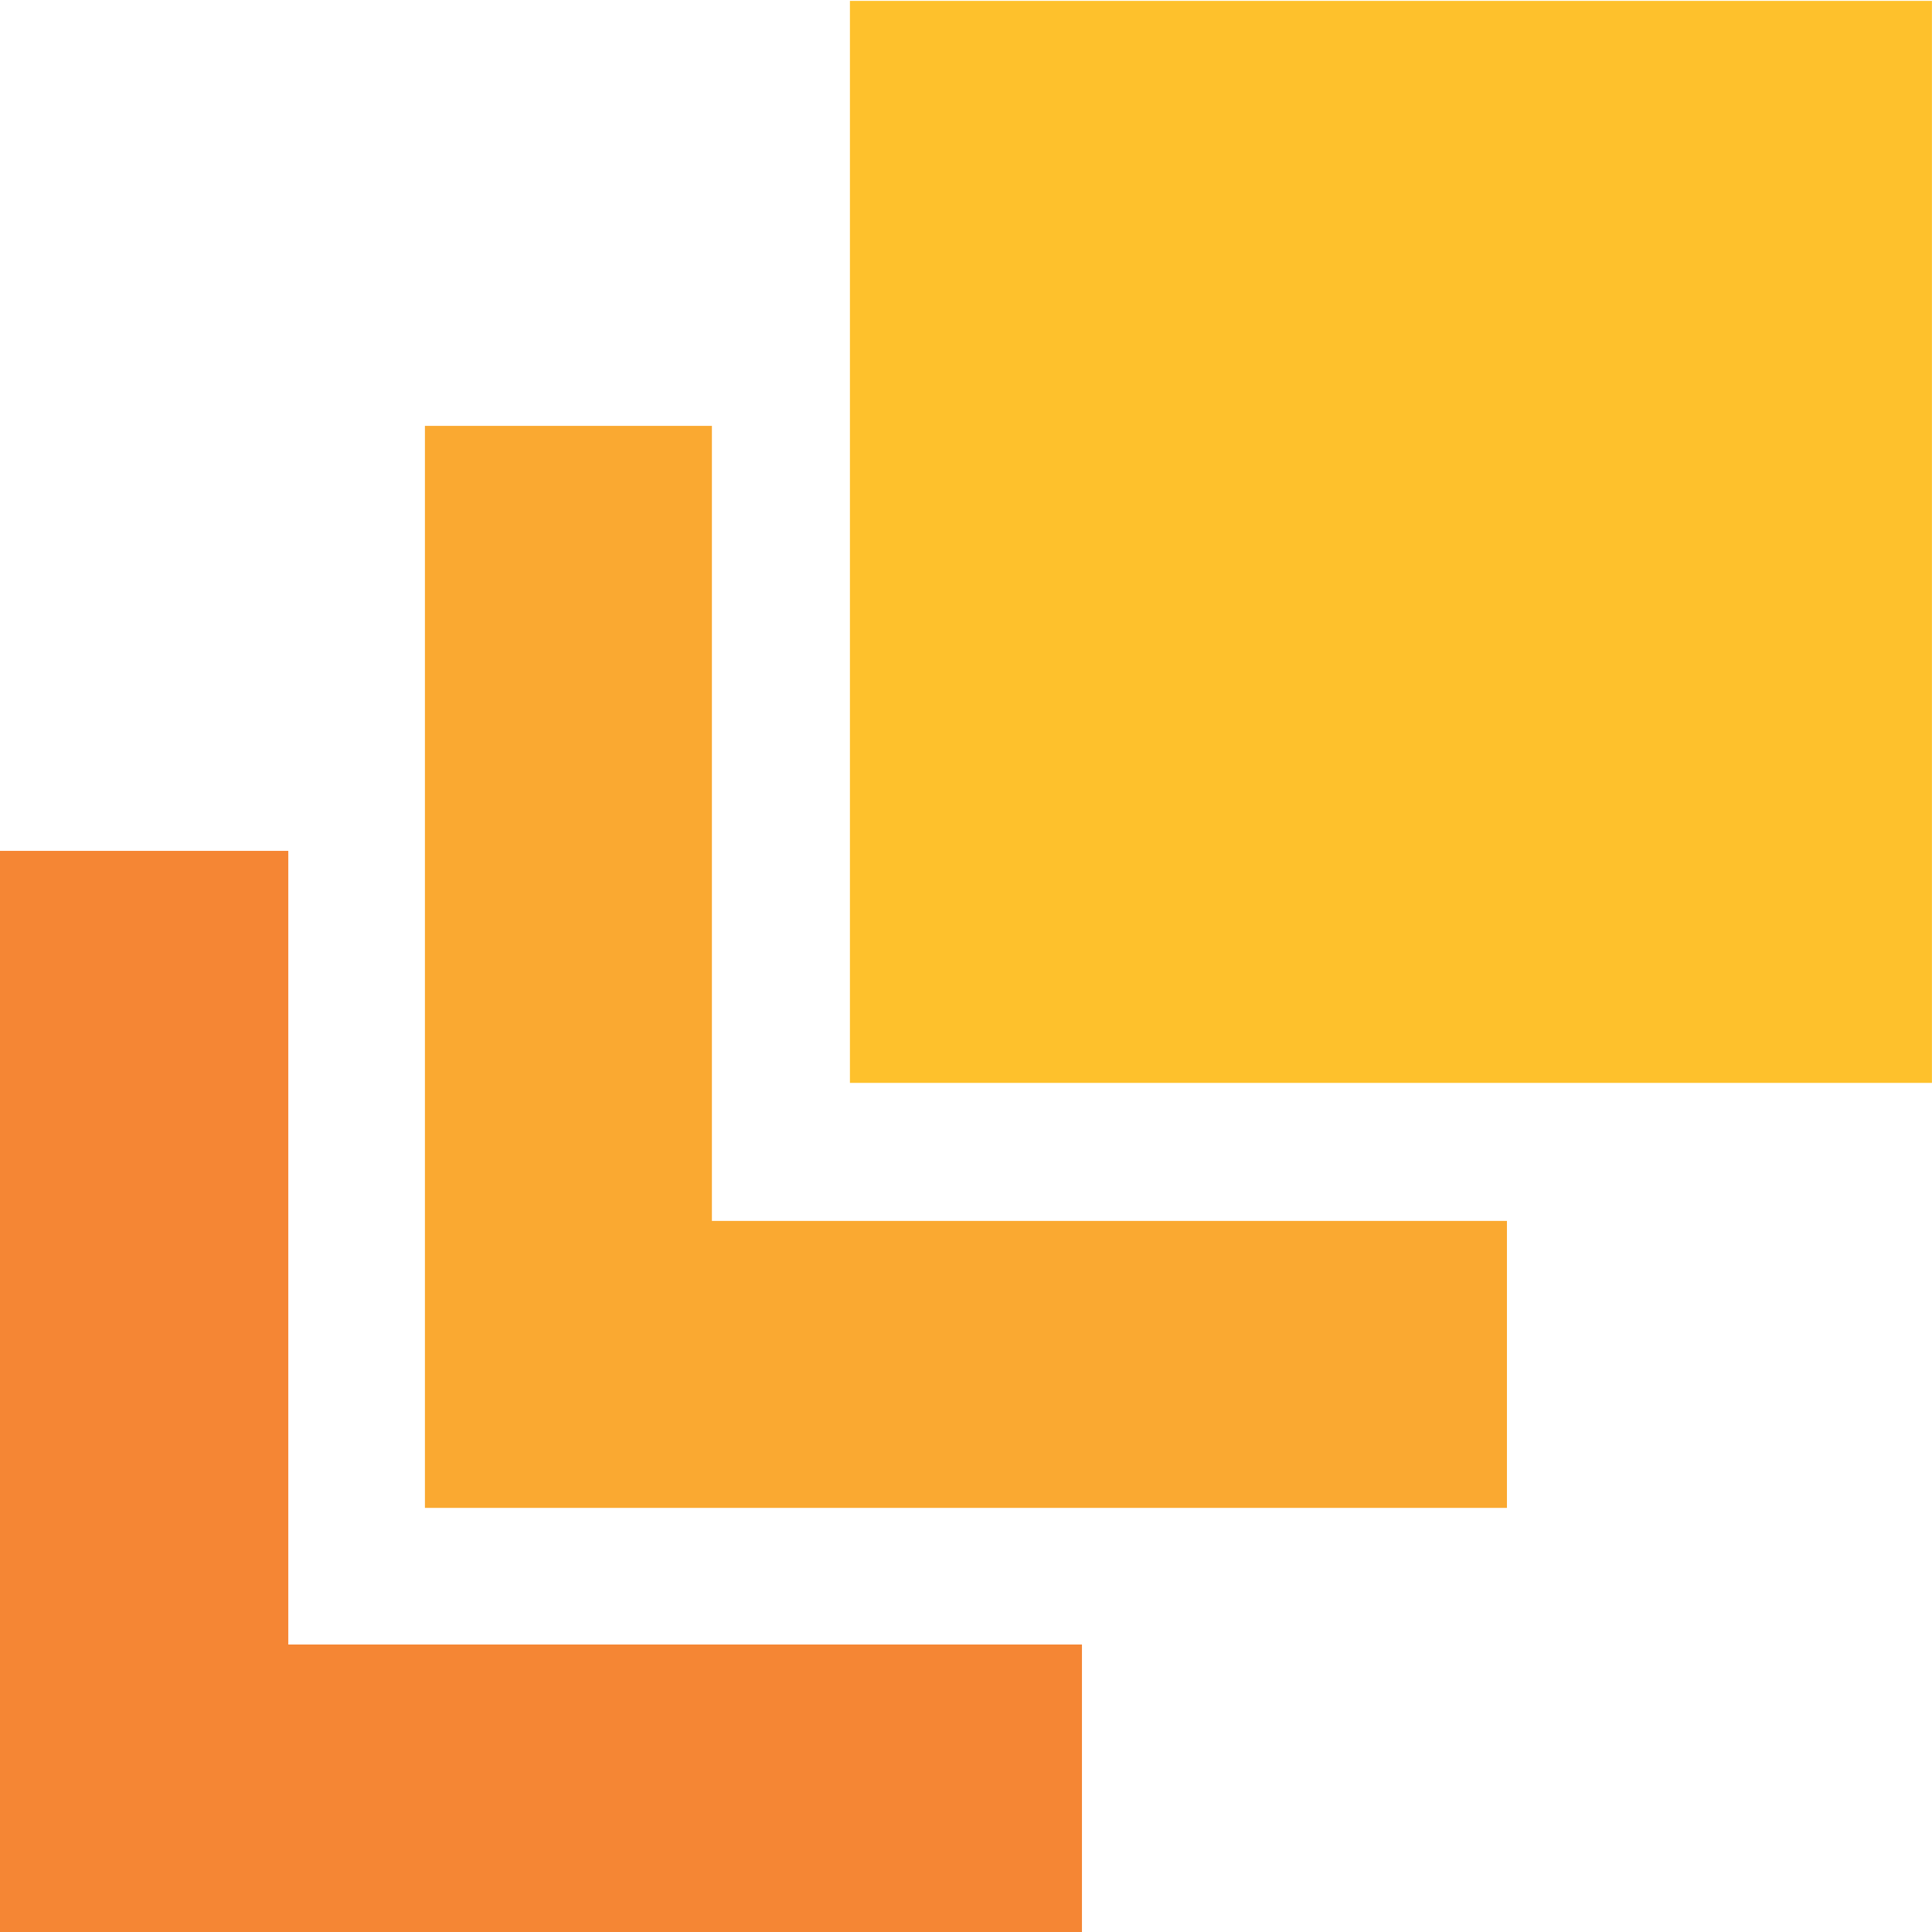<?xml version="1.0" encoding="UTF-8"?>
<!DOCTYPE svg PUBLIC "-//W3C//DTD SVG 1.1//EN" "http://www.w3.org/Graphics/SVG/1.1/DTD/svg11.dtd">
<!-- Creator: CorelDRAW -->
<svg xmlns="http://www.w3.org/2000/svg" xml:space="preserve" width="1853px" height="1853px" version="1.1" style="shape-rendering:geometricPrecision; text-rendering:geometricPrecision; image-rendering:optimizeQuality; fill-rule:evenodd; clip-rule:evenodd"
viewBox="0 0 1853 1853"
 xmlns:xlink="http://www.w3.org/1999/xlink"
 xmlns:xodm="http://www.corel.com/coreldraw/odm/2003">
 <defs>
  <style type="text/css">
   <![CDATA[
    .fil0 {fill:none}
    .fil3 {fill:#FEC12C}
    .fil2 {fill:#FAA931}
    .fil1 {fill:#F58634}
   ]]>
  </style>
 </defs>
 <g id="Camada_x0020_1">
  <rect class="fil0" x="-0.06" y="0.84" width="1853" height="1853"/>
  <polygon class="fil1" points="276.51,816.07 -0.06,816.07 -0.06,1853.84 1037.71,1853.84 1037.71,1577.27 276.51,1577.27 "/>
  <polygon class="fil2" points="682.79,408.46 407.55,408.46 407.55,1446.23 1445.32,1446.23 1445.32,1170.99 682.79,1170.99 "/>
  <rect class="fil3" x="815.17" y="0.84" width="1037.77" height="1037.77"/>
 </g>
</svg>
